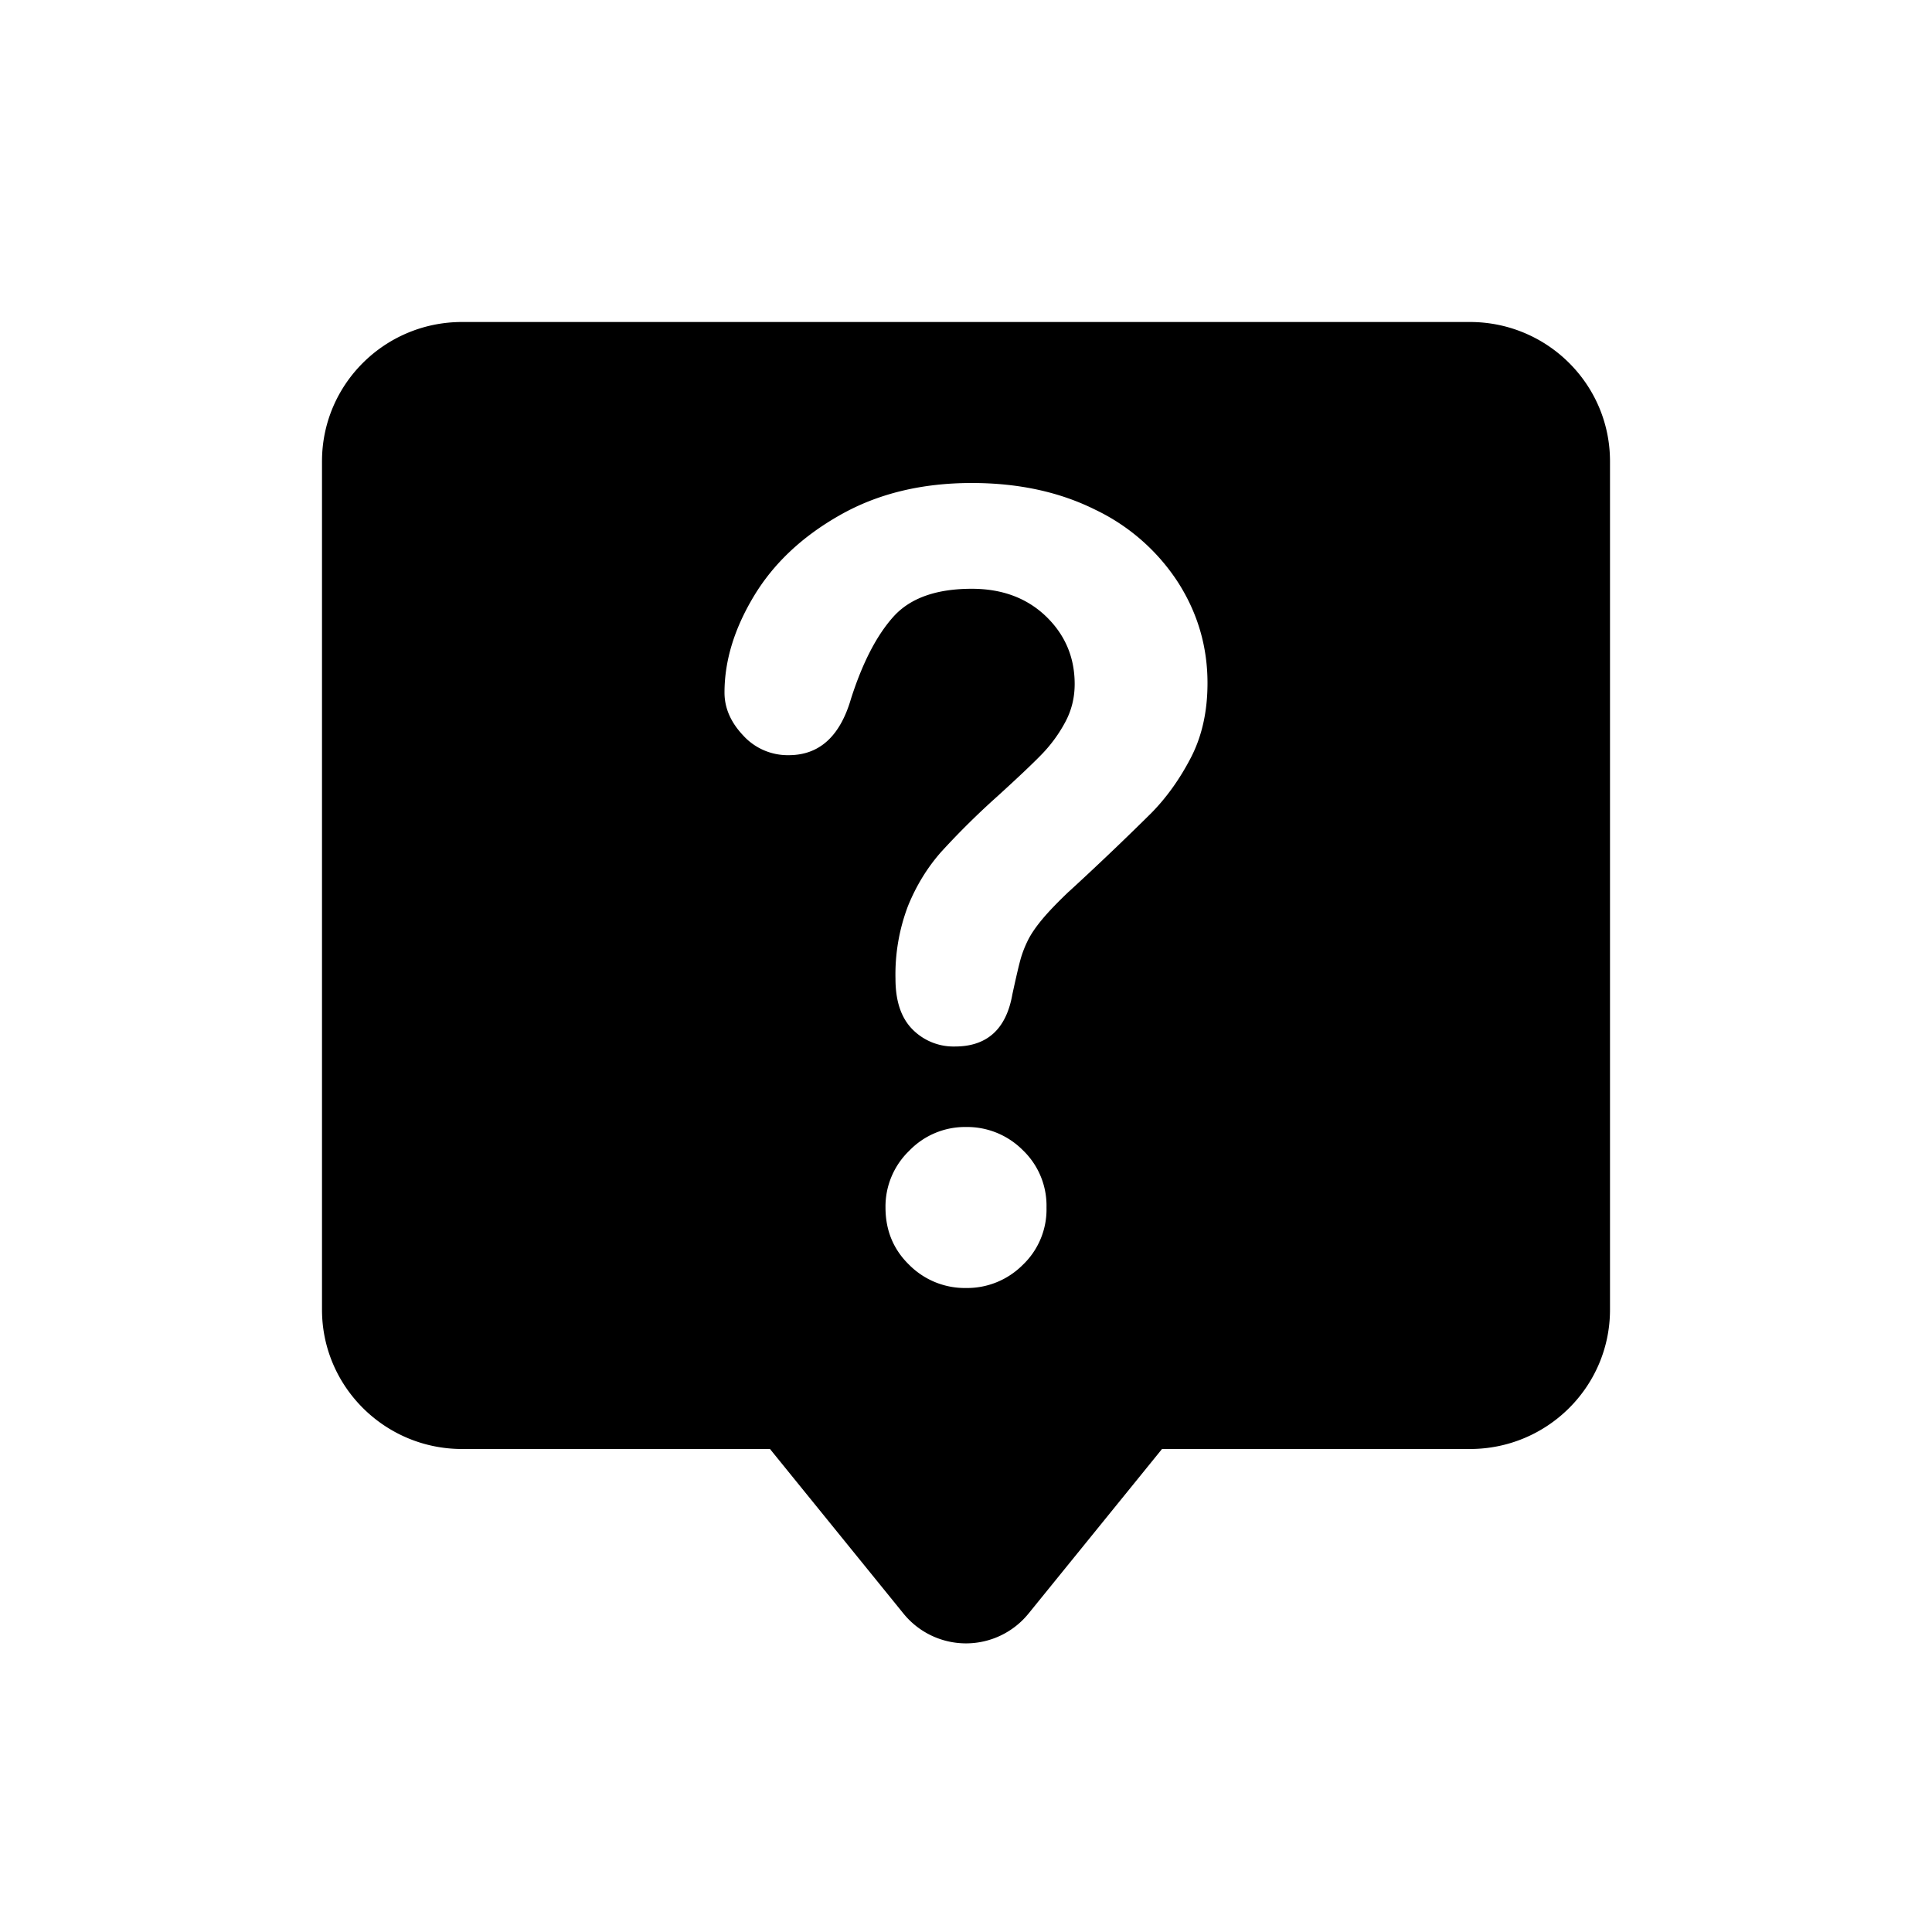 <svg class="Zi Zi--HelpBubble GlobalSideBar-navIcon" fill="currentColor" viewBox="0 0 24 24" width="18" height="18"><path d="M5.74 4h12.52c.961 0 1.74.775 1.74 1.73V16.27c0 .955-.779 1.73-1.74 1.73h-3.825l-1.658 2.044a1 1 0 0 1-1.554 0l-1.658-2.044H5.74C4.78 18 4 17.224 4 16.27V5.73C4 4.775 4.778 4 5.74 4zM12 16a.976.976 0 0 0 .705-.287.951.951 0 0 0 .295-.712.954.954 0 0 0-.295-.714A.976.976 0 0 0 12 14a.962.962 0 0 0-.705.295A.961.961 0 0 0 11 15c0 .284.098.522.295.713A.975.975 0 0 0 12 16zm1.278-4.924a36.81 36.81 0 0 0 1.023-.975c.19-.193.354-.422.492-.688.138-.266.207-.575.207-.928 0-.448-.12-.864-.363-1.246a2.517 2.517 0 0 0-1.029-.906C13.164 6.111 12.652 6 12.072 6c-.624 0-1.17.133-1.638.399-.468.265-.824.6-1.068 1.005-.244.405-.366.804-.366 1.2 0 .19.077.368.231.531a.747.747 0 0 0 .567.246c.38 0 .638-.234.774-.703.144-.449.32-.788.528-1.019.208-.23.532-.345.972-.345.376 0 .683.114.921.342.238.229.357.51.357.841 0 .17-.039.328-.117.473a1.782 1.782 0 0 1-.288.396c-.114.118-.3.294-.555.526a9.71 9.71 0 0 0-.696.688c-.172.194-.31.418-.414.673a2.391 2.391 0 0 0-.156.906c0 .278.071.488.213.63a.716.716 0 0 0 .525.211c.4 0 .638-.216.714-.648.044-.203.077-.345.099-.426.022-.081.053-.162.093-.243.04-.081.101-.17.183-.268.082-.098.191-.21.327-.34z" fill-rule="evenodd"></path></svg>